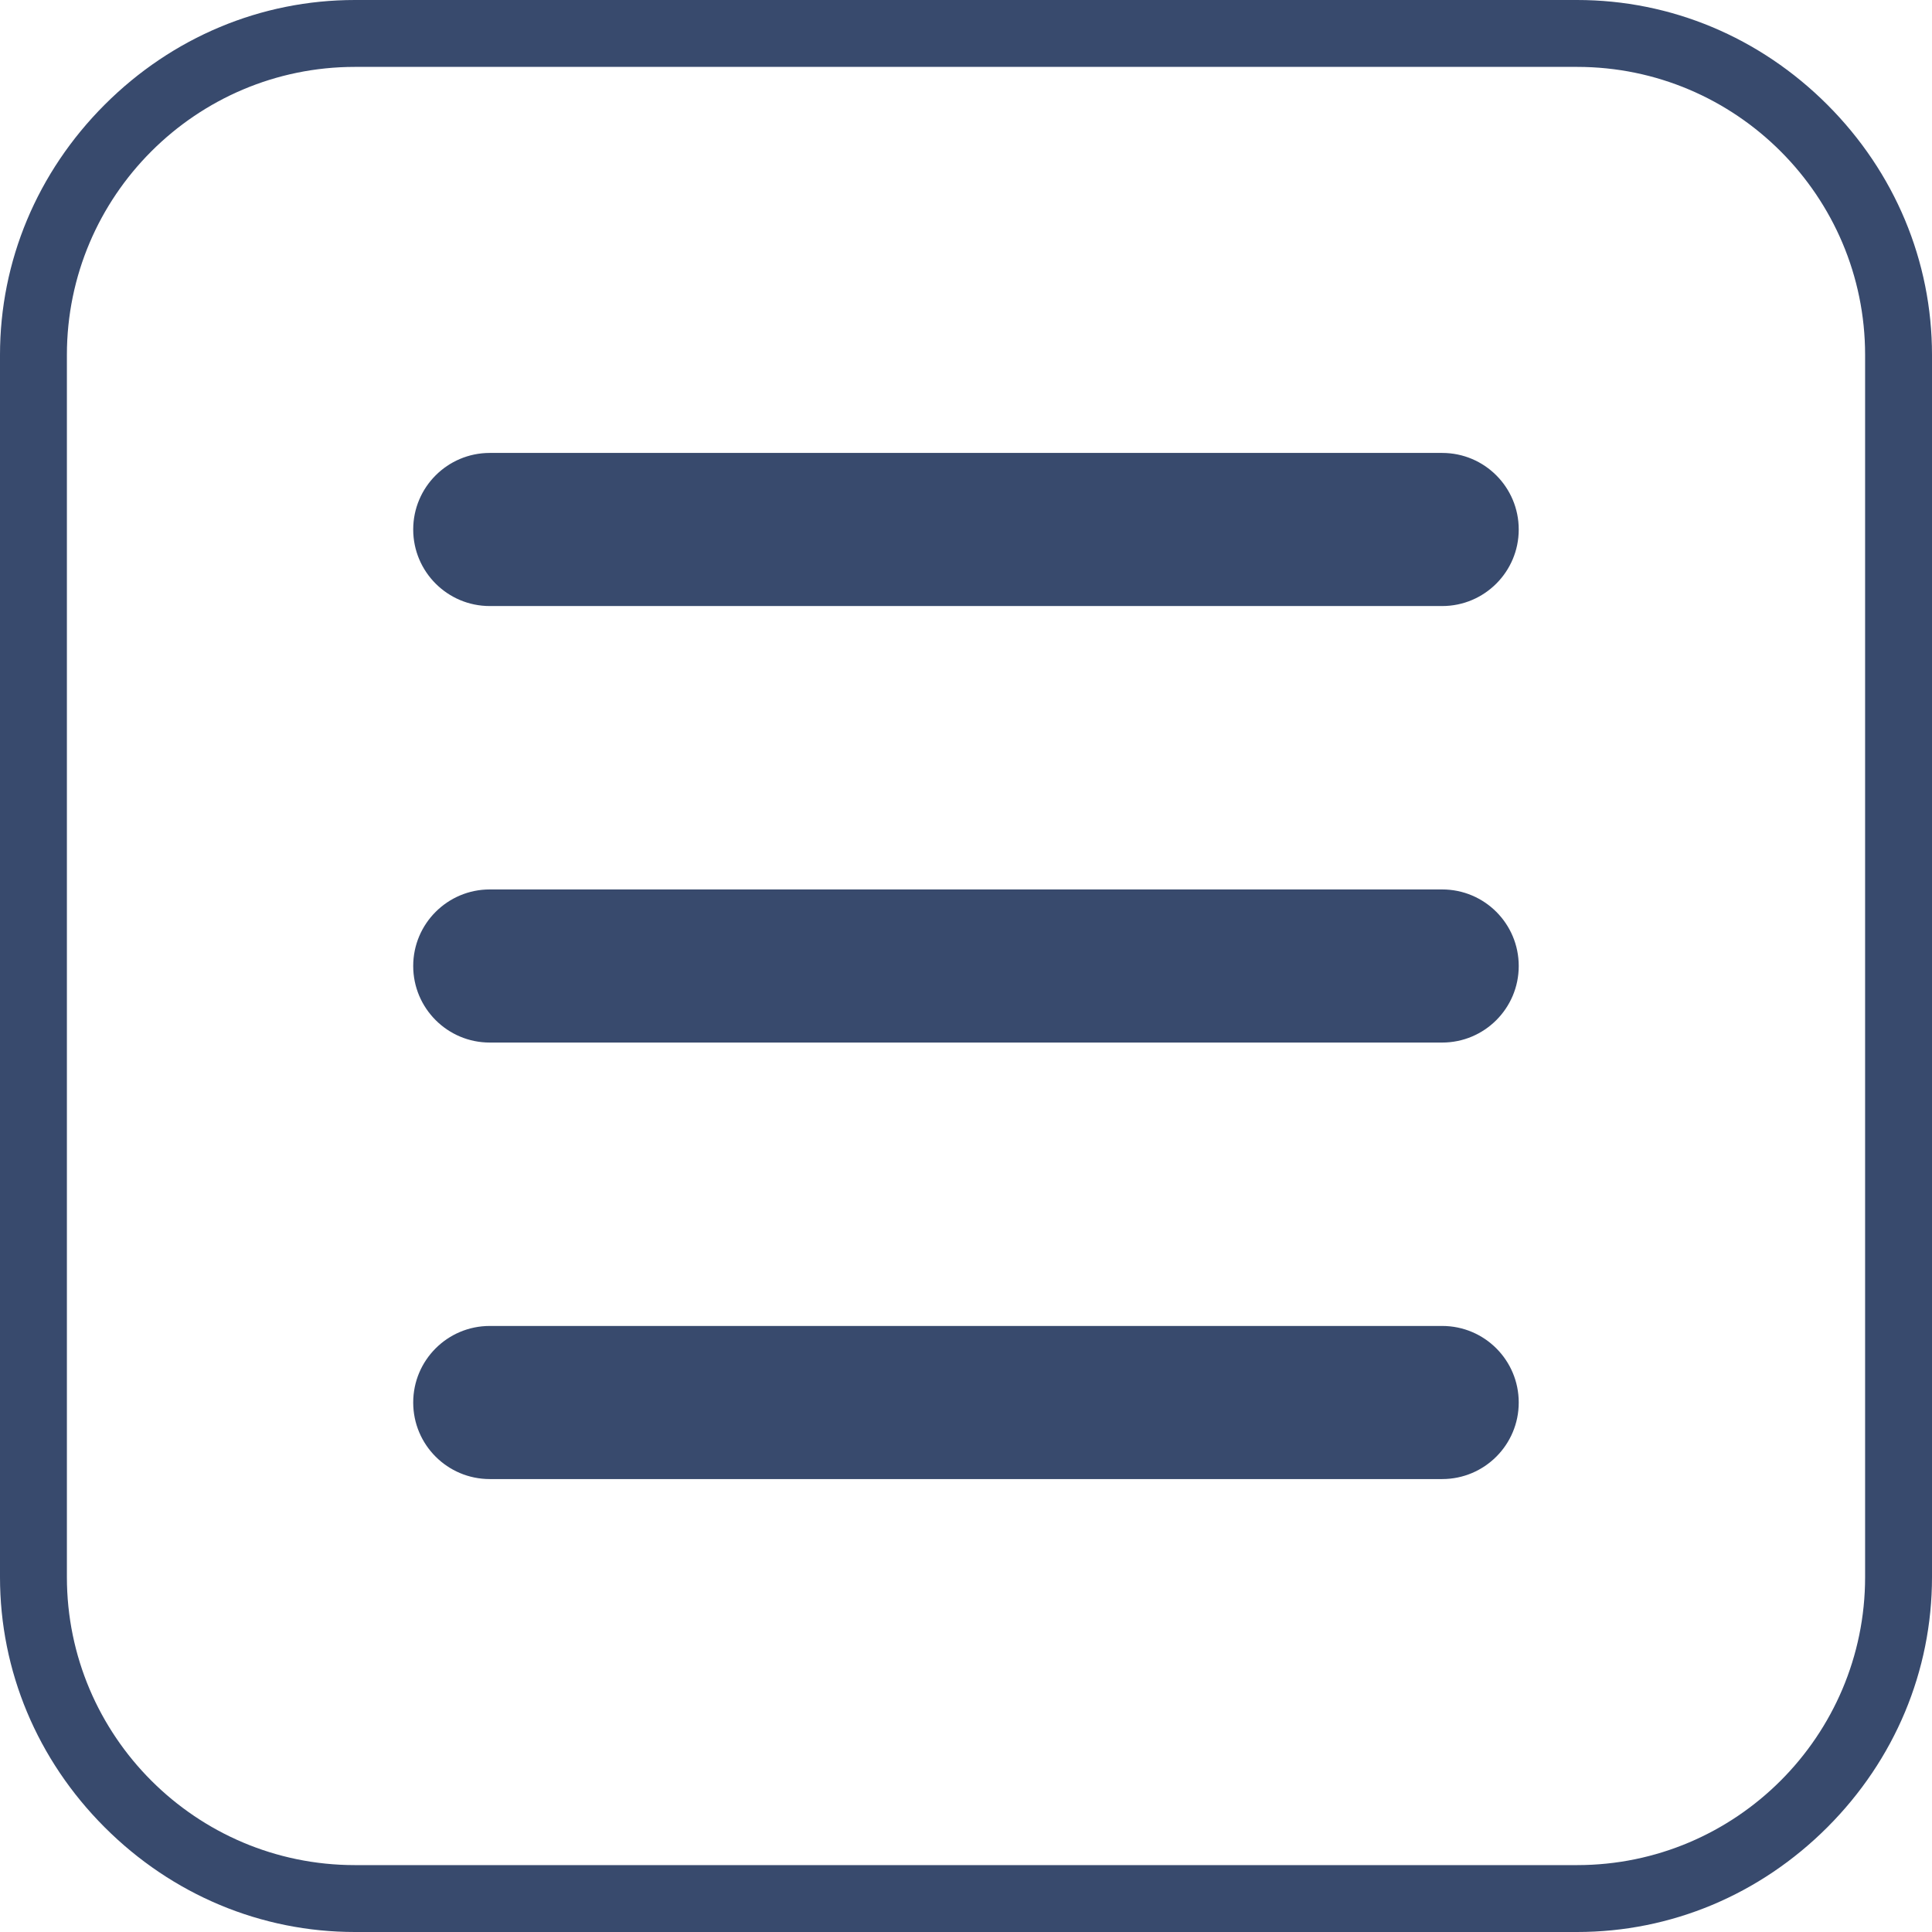<svg fill="#384A6D" version="1.1" xmlns="http://www.w3.org/2000/svg" width="32" height="32" viewBox="0 0 32 32">
<path d="M23.887 7.502h-15.775c-0.7 0-1.268 0.568-1.268 1.268s0.568 1.268 1.268 1.268h15.775c0.7 0 1.268-0.568 1.268-1.268s-0.567-1.268-1.268-1.268z"></path>
<path d="M23.887 14.732h-15.775c-0.7 0-1.268 0.568-1.268 1.268s0.568 1.268 1.268 1.268h15.775c0.7 0 1.268-0.567 1.268-1.268s-0.567-1.268-1.268-1.268z"></path>
<path d="M23.887 21.962h-15.775c-0.7 0-1.268 0.567-1.268 1.268s0.568 1.268 1.268 1.268h15.775c0.7 0 1.268-0.567 1.268-1.268s-0.567-1.268-1.268-1.268z"></path>
<path d="M30.266 1.734c-1.118-1.118-2.59-1.734-4.144-1.734h-20.244c-1.554 0-3.026 0.616-4.144 1.734s-1.734 2.59-1.734 4.144v20.244c0 1.554 0.616 3.026 1.734 4.144s2.59 1.734 4.144 1.734h20.244c1.554 0 3.026-0.616 4.144-1.734s1.734-2.59 1.734-4.144v-20.244c0-1.554-0.616-3.026-1.734-4.144zM26.122 30.892h-20.244c-2.63 0-4.77-2.14-4.77-4.77v-20.244c0-2.63 2.14-4.77 4.77-4.77h20.244c2.63 0 4.77 2.14 4.77 4.77v20.244c0 2.63-2.14 4.77-4.77 4.77z"></path>
</svg>
